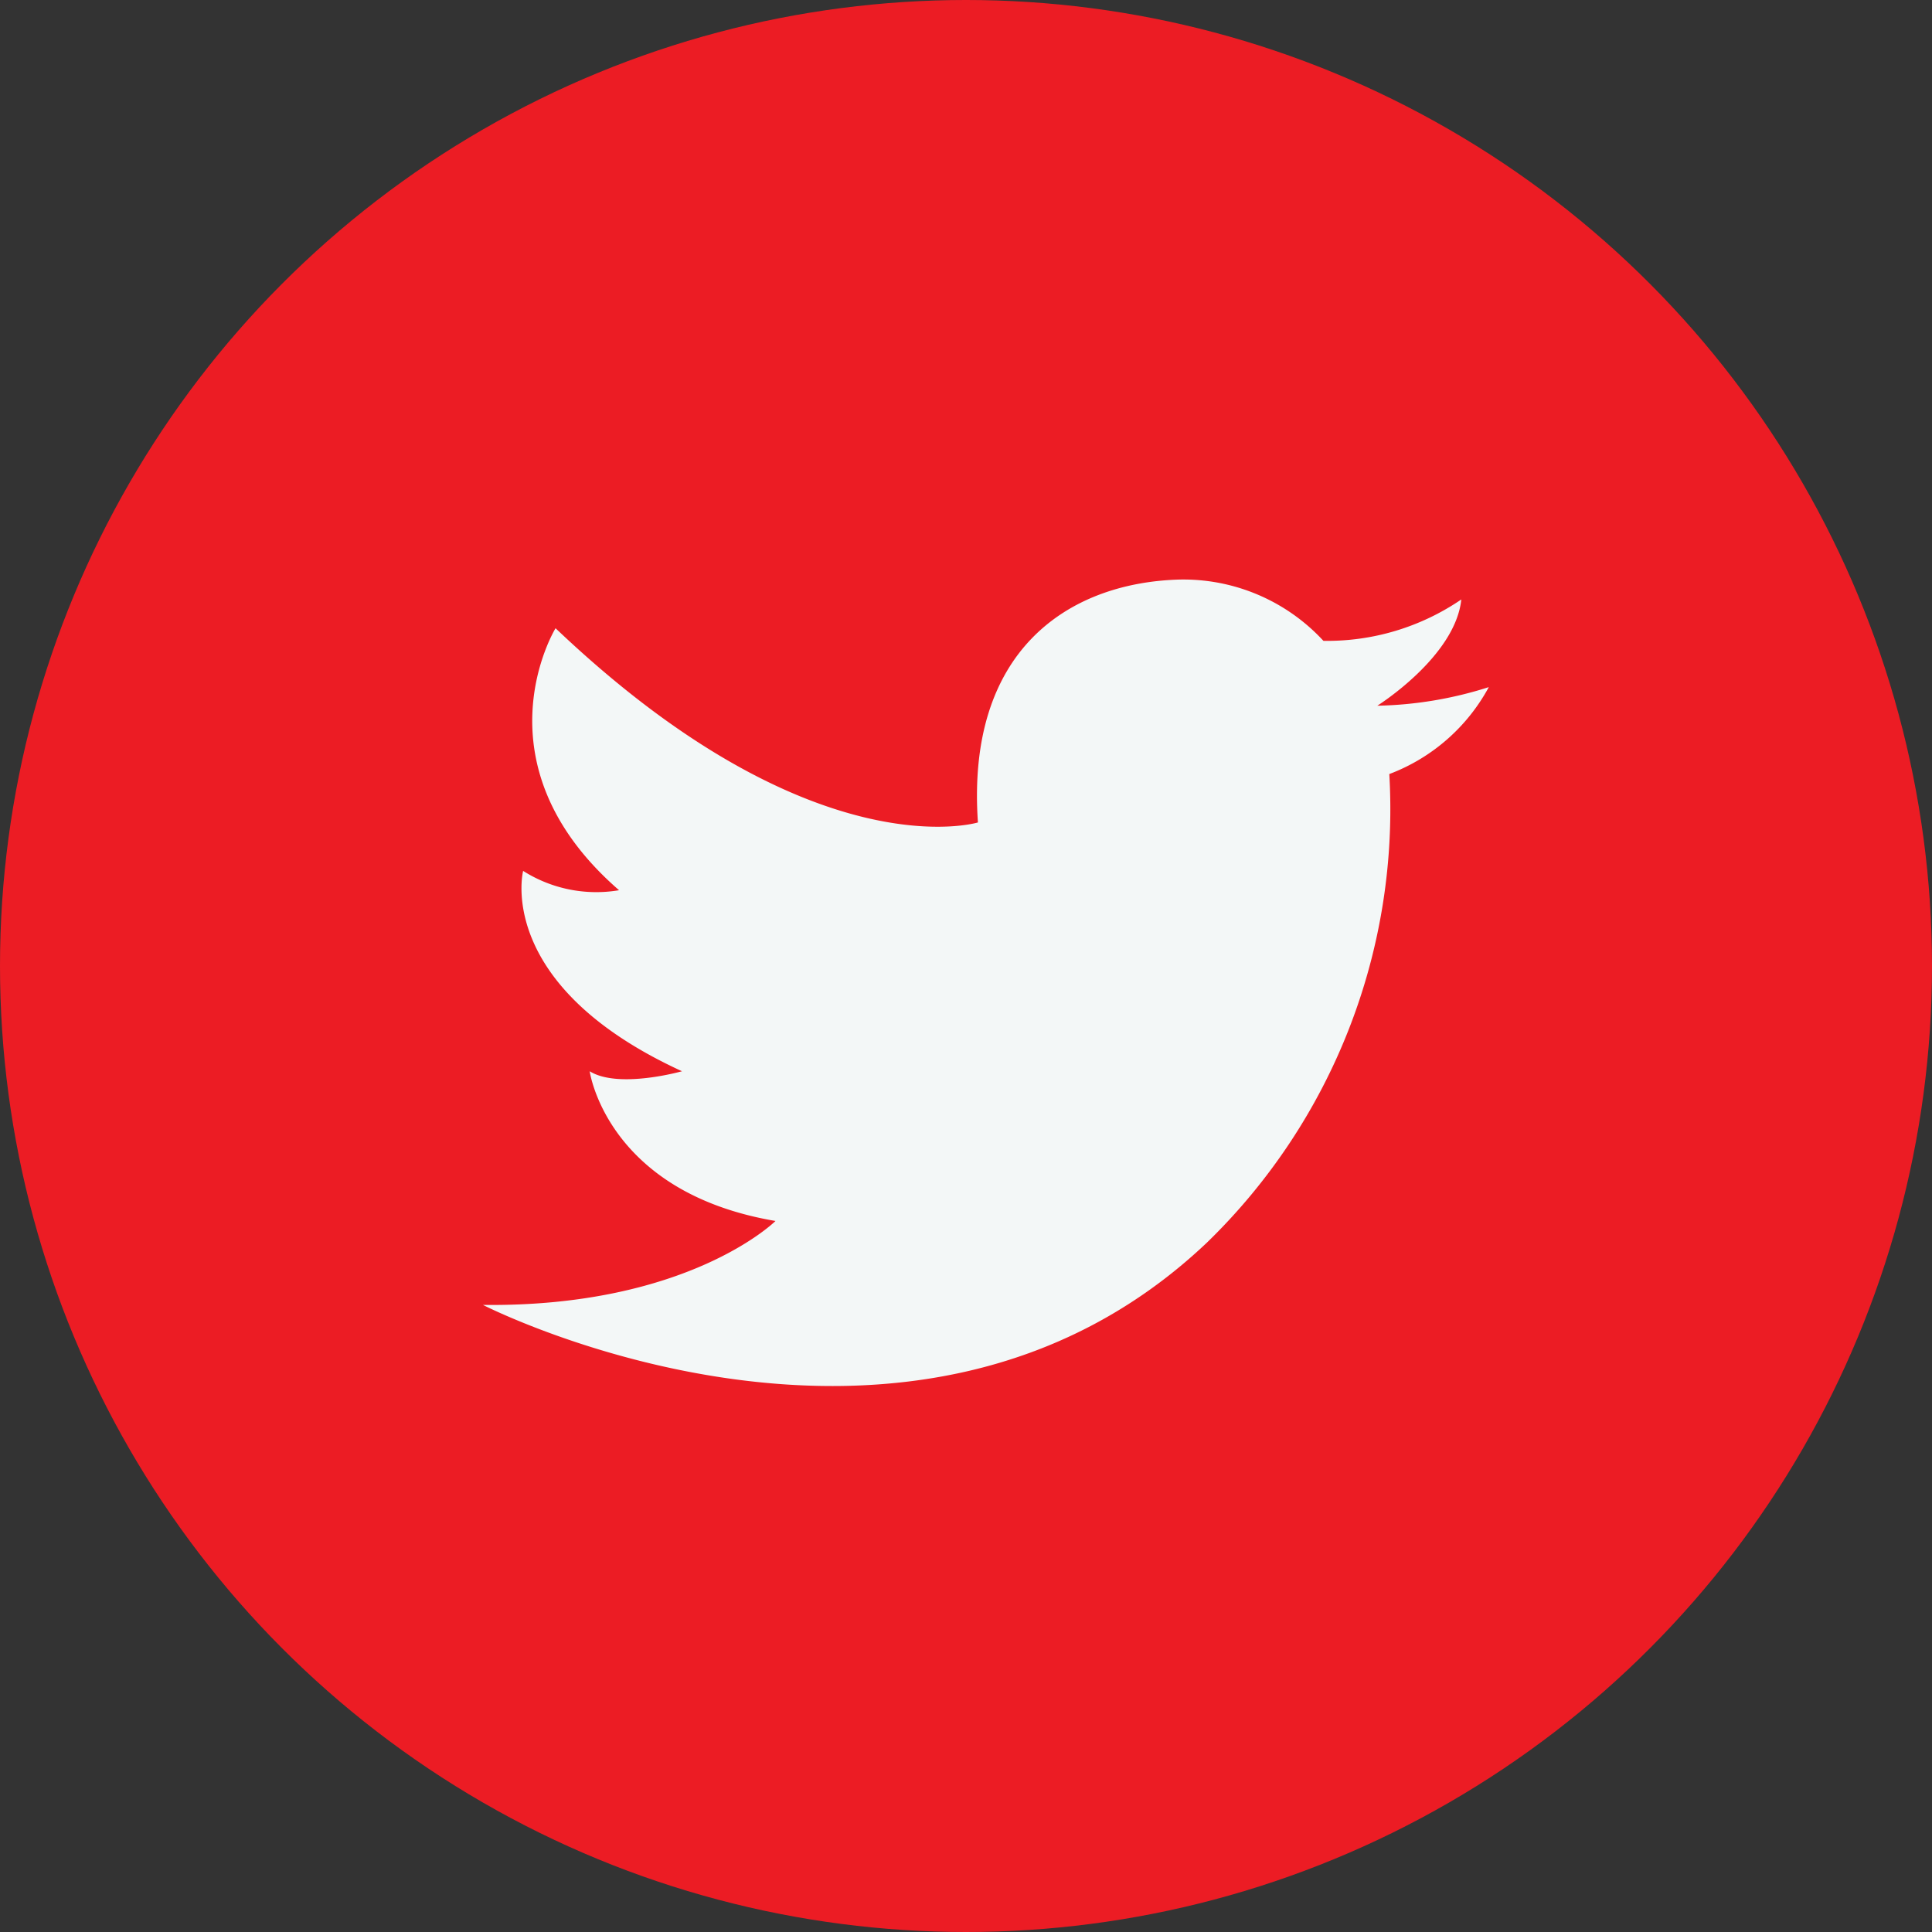 <svg id="Twitter_light" data-name="Twitter light" xmlns="http://www.w3.org/2000/svg" width="40" height="40" viewBox="0 0 40 40">
  <rect x="0" y="0" width="40" height="40" fill="#333333" stroke="none"/>
  <circle id="Oval_Copy" data-name="Oval Copy" cx="20" cy="20" r="20" fill="#ec1c24"/>
  <path id="Twitter_light-2" data-name="Twitter light" d="M17.4,1.268A3.946,3.946,0,0,0,14.384,0C12.113.077,10,1.467,10.247,5.028c0,0-3.421,1.043-8.745-4.021,0,0-1.713,2.792,1.315,5.424a2.826,2.826,0,0,1-1.986-.4S.223,8.392,4.12,10.179c0,0-1.315.372-1.911,0,0,0,.347,2.507,3.847,3.1,0,0-1.8,1.787-6.057,1.738,0,0,8.852,4.53,14.99-1.291a12.5,12.5,0,0,0,3.775-9.7,3.911,3.911,0,0,0,2.06-1.8,8.051,8.051,0,0,1-2.308.385S20.13,1.6,20.255.411a4.921,4.921,0,0,1-2.855.857" transform="translate(10 12)" fill="#f3f7f7"/>
</svg>
